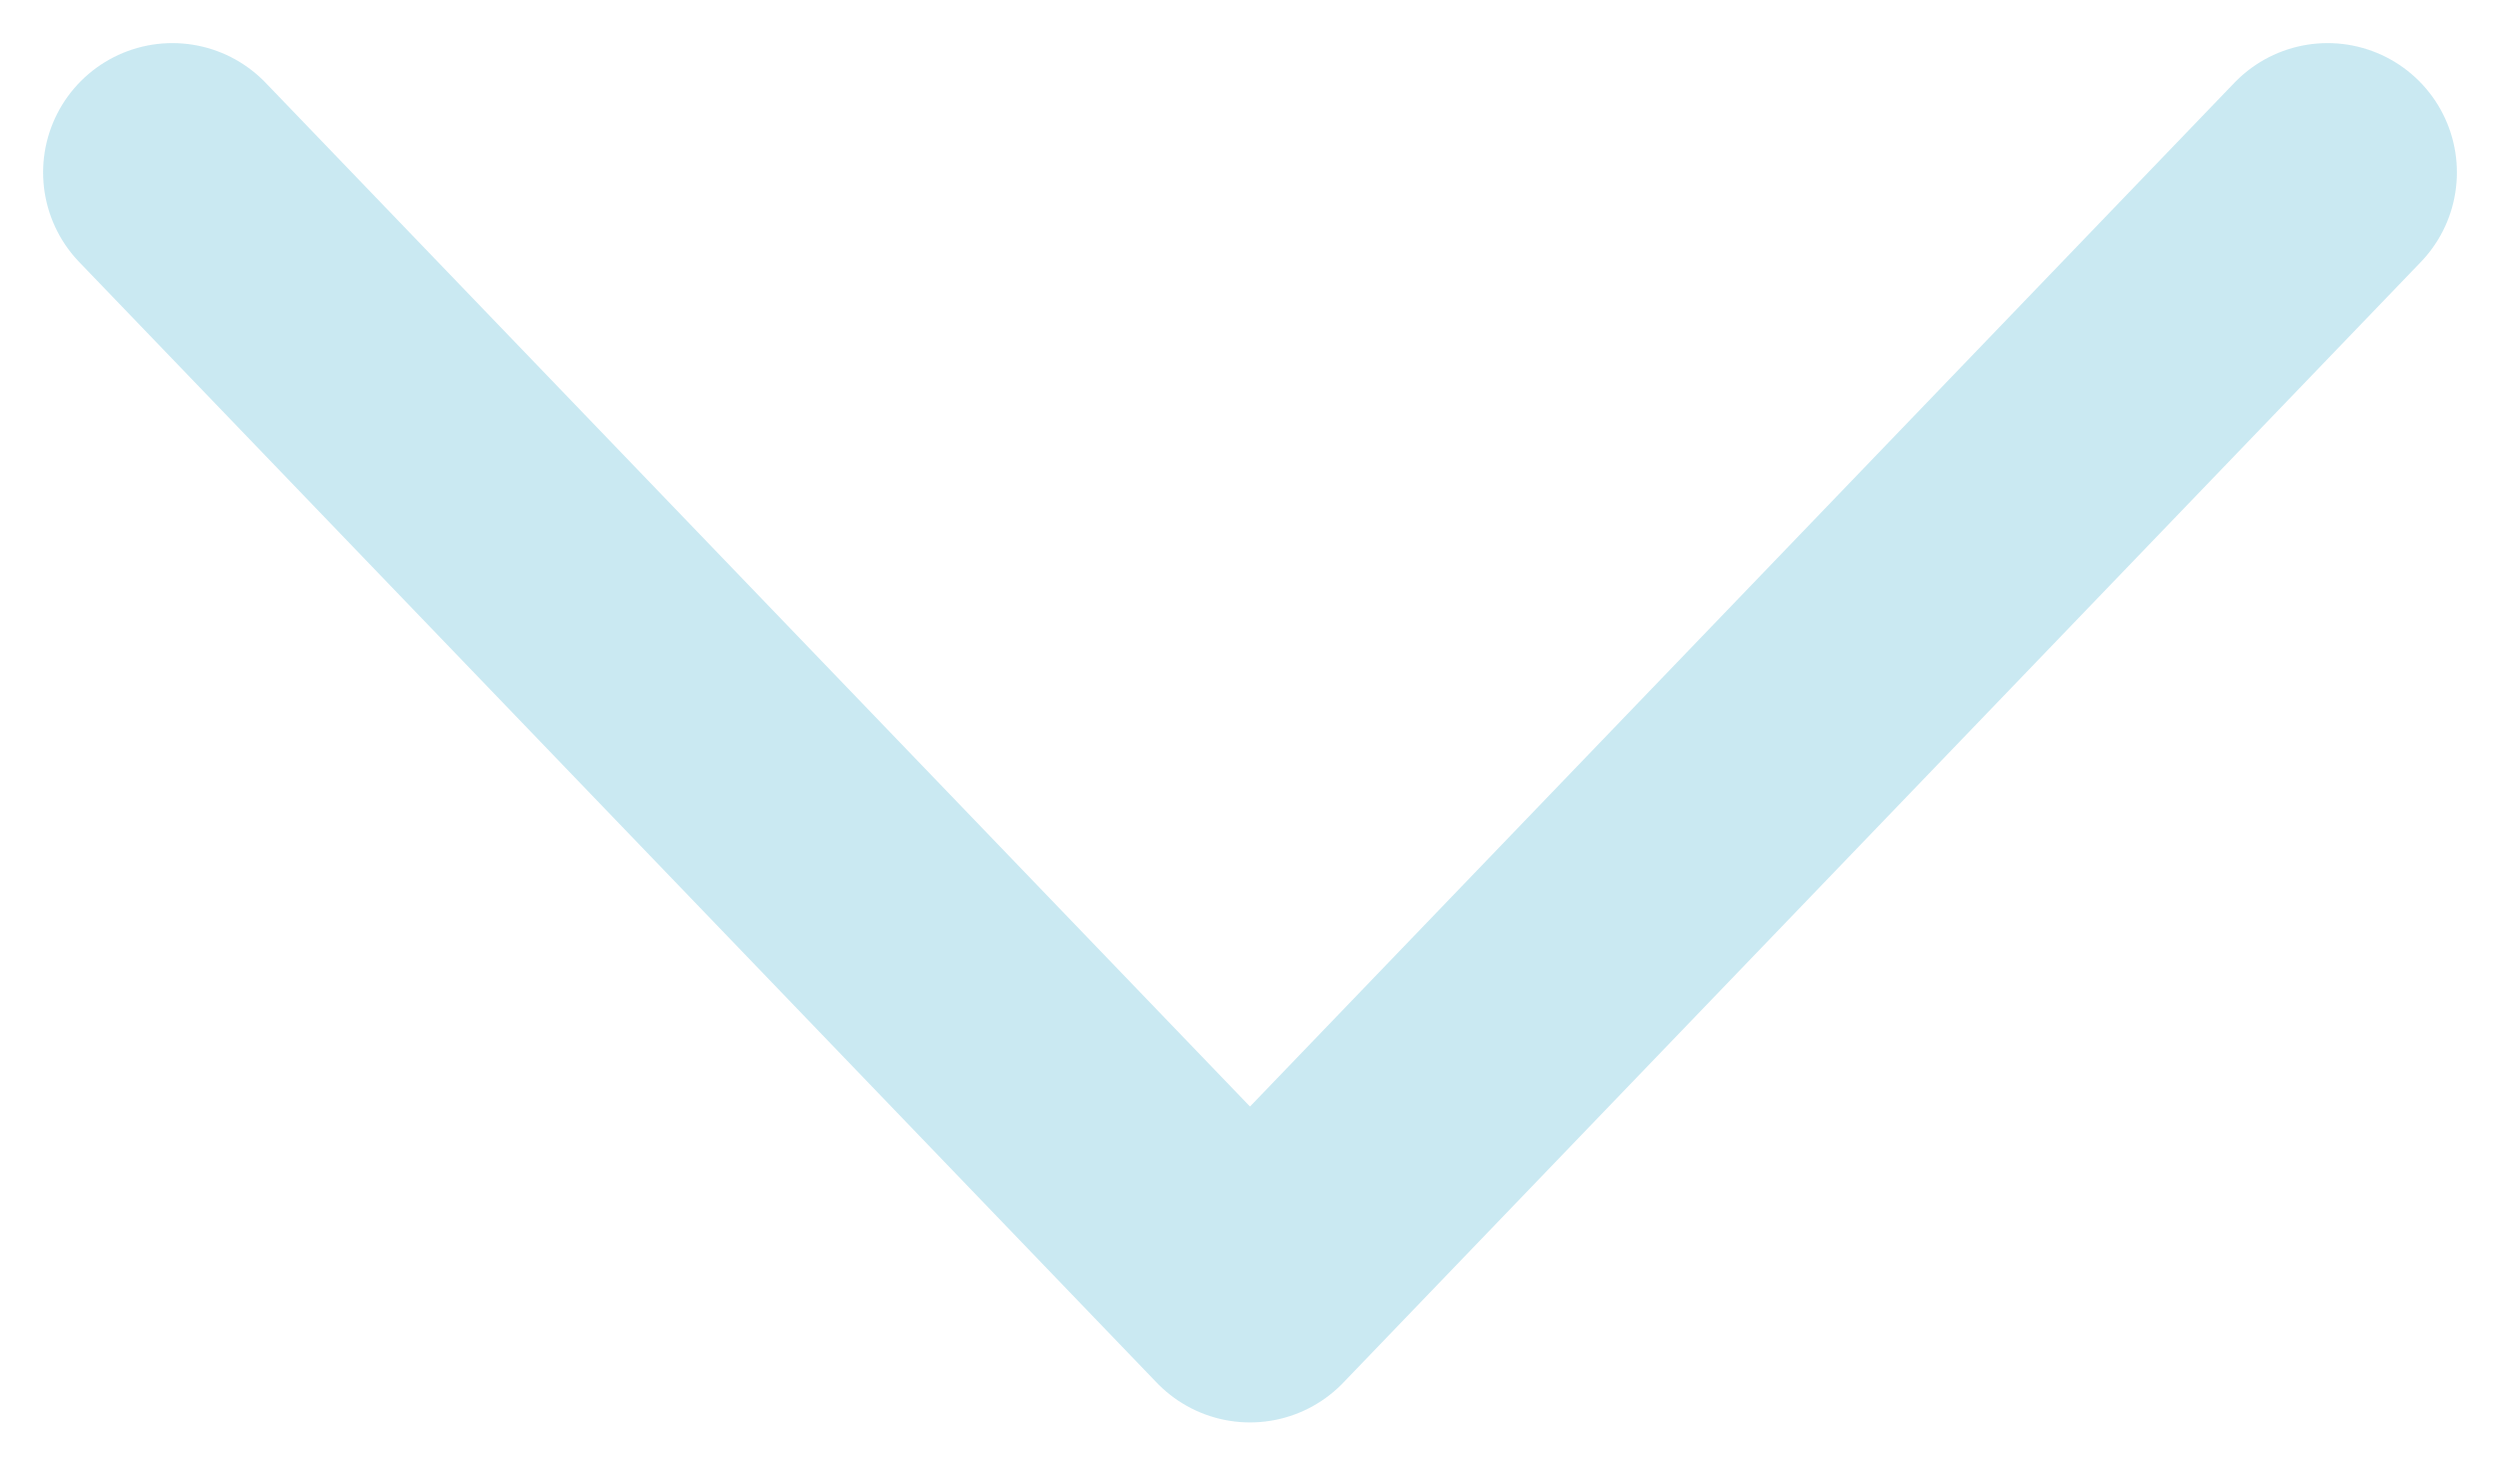 <svg width="29" height="17" viewBox="0 0 29 17" fill="none" xmlns="http://www.w3.org/2000/svg">
<path d="M2 2L14.5 15L27 2" stroke="#8CCEE3" stroke-opacity="0.46" stroke-width="3" stroke-linecap="round" stroke-linejoin="round"/>
</svg>
